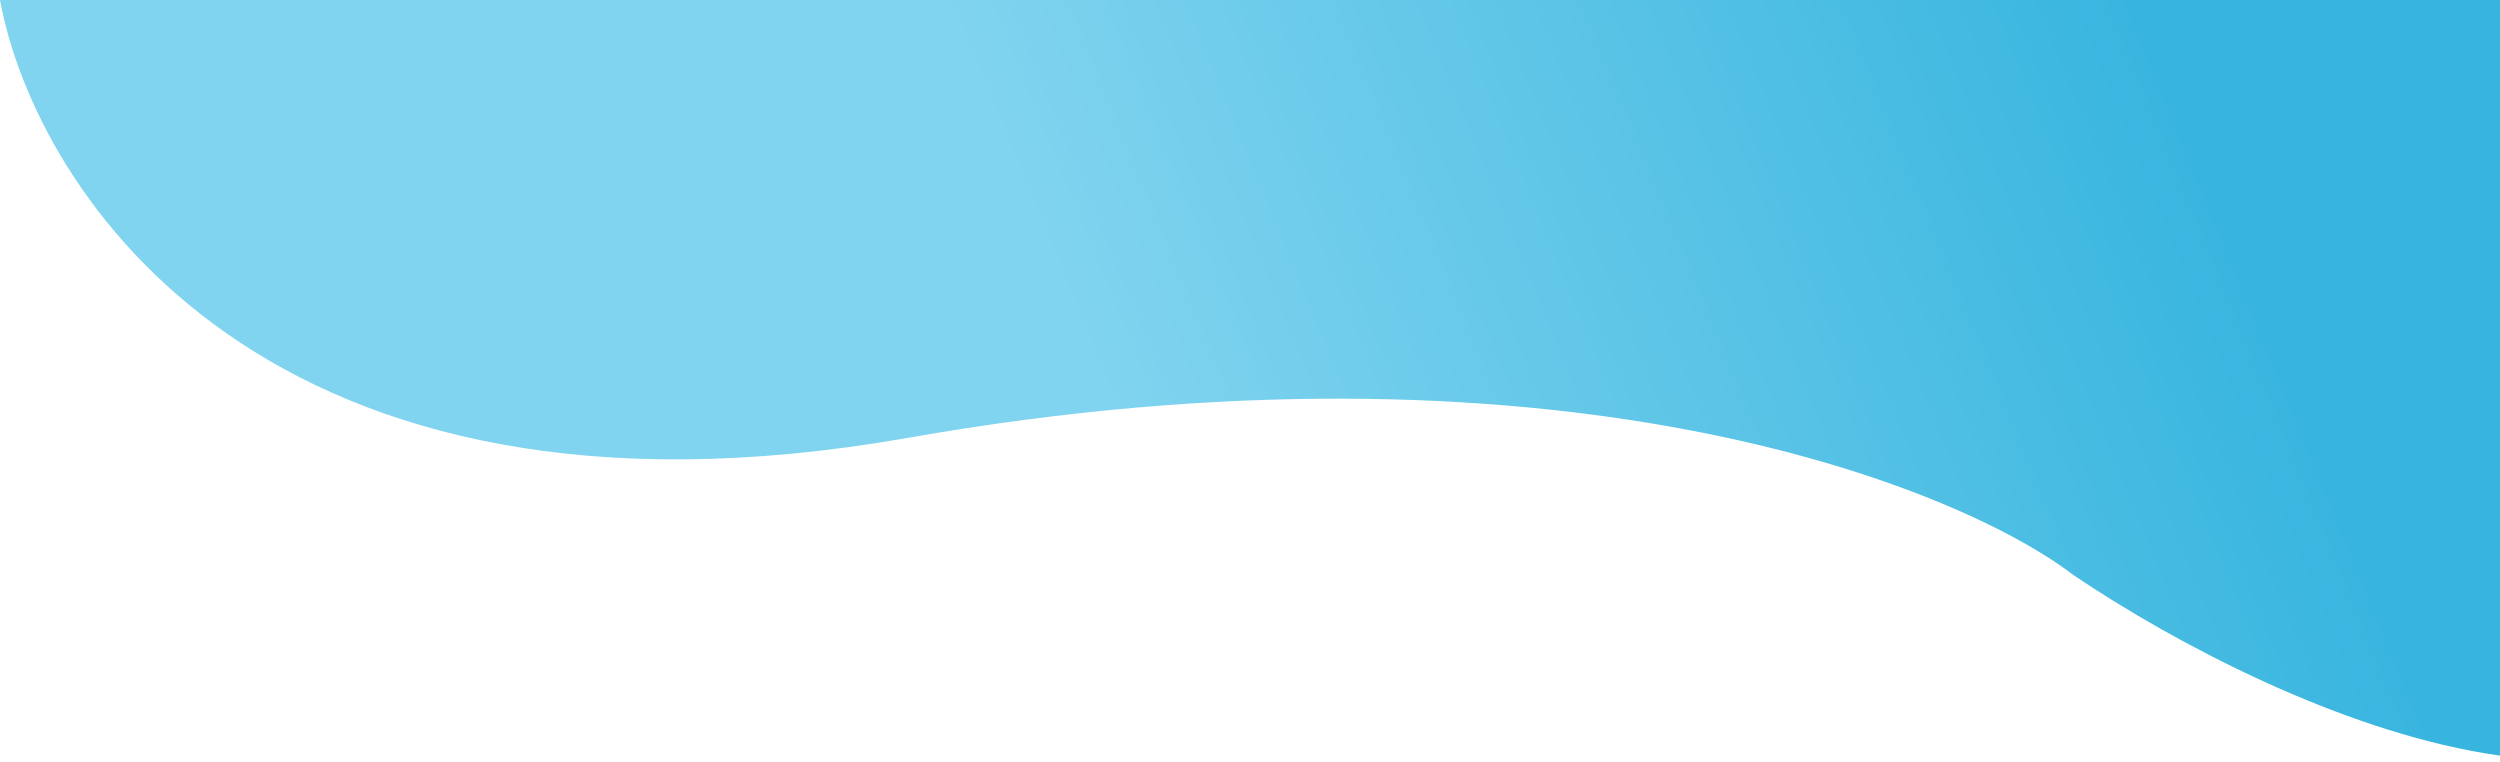 <svg width="410" height="125" viewBox="0 0 410 125" fill="none" xmlns="http://www.w3.org/2000/svg">
<path d="M148.884 71.808C43.763 90.308 5.828 31.644 0 0H485C483.12 8.52 475.638 39.312 460.75 94.325C445.862 149.337 374.089 117.247 340.064 94.325C320.138 79.111 254.005 53.309 148.884 71.808Z" fill="url(#paint0_linear_521_534)"/>
<defs>
<linearGradient id="paint0_linear_521_534" x1="188.5" y1="86.537" x2="356.684" y2="17.585" gradientUnits="userSpaceOnUse">
<stop stop-color="#81D4EF"/>
<stop offset="1" stop-color="#38B5DF"/>
</linearGradient>
</defs>
</svg>
